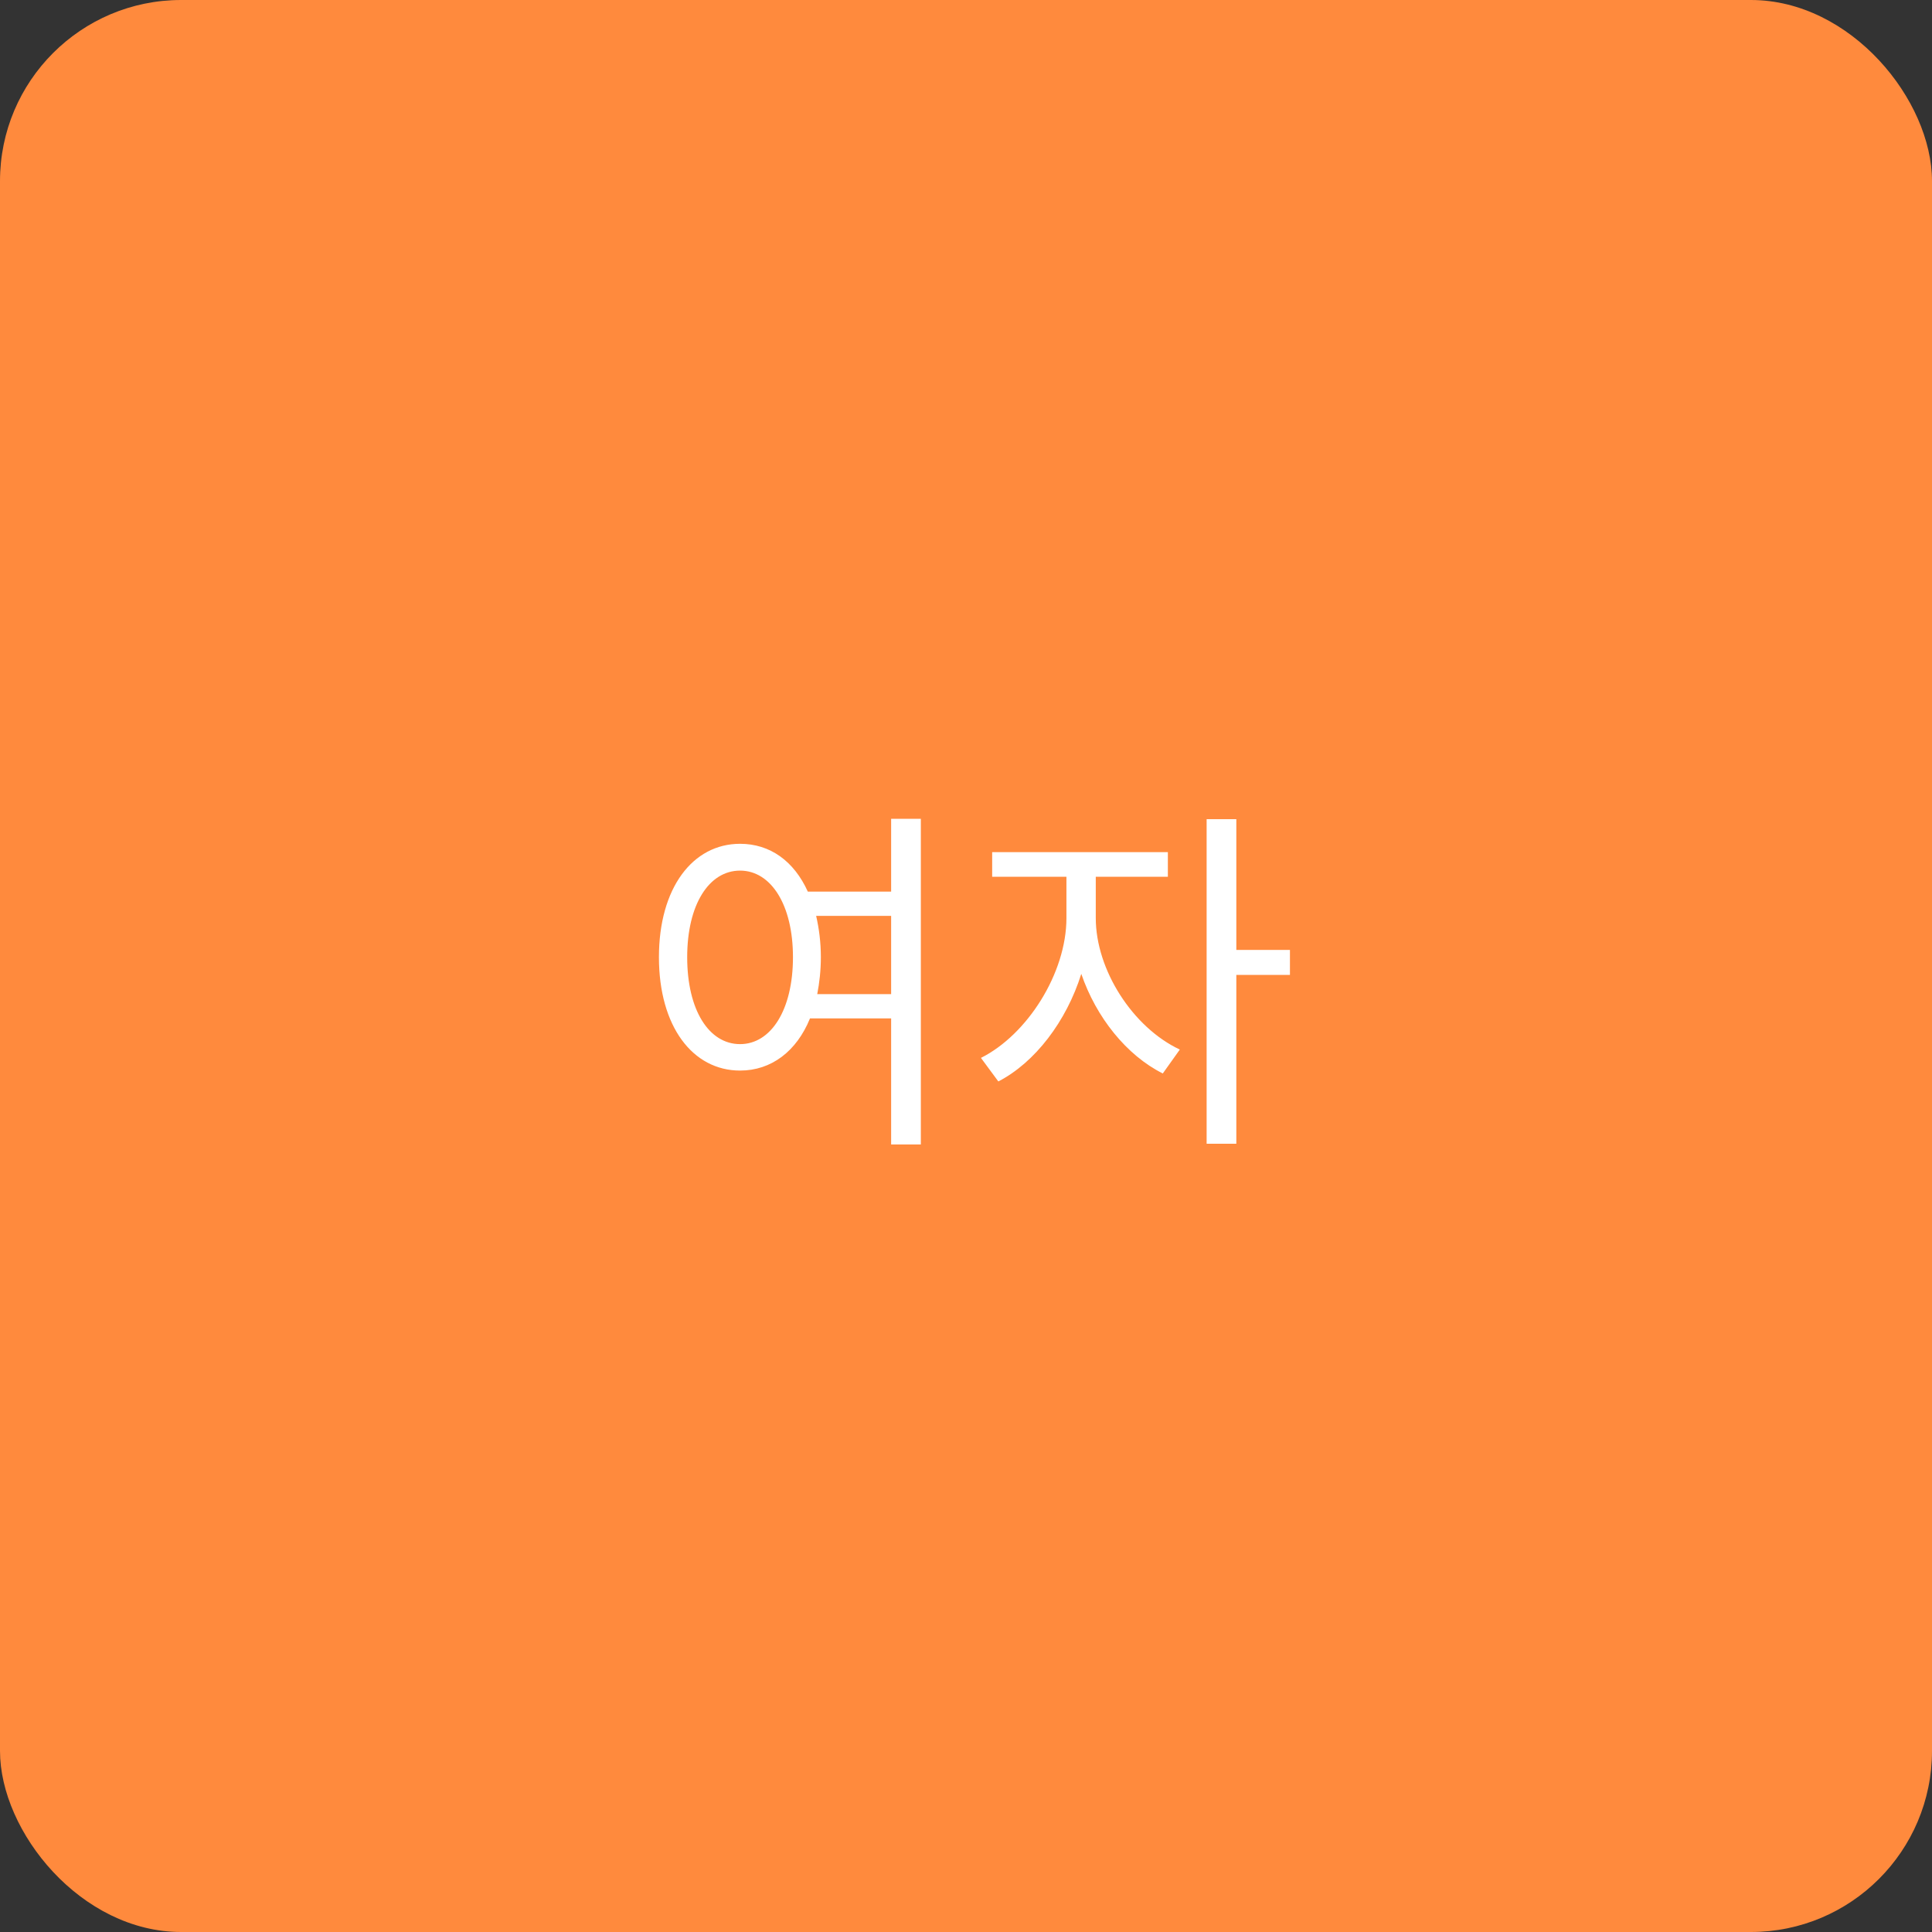 <svg width="64" height="64" viewBox="0 0 64 64" fill="none" xmlns="http://www.w3.org/2000/svg">
<rect x="0" y="0" width="64" height="64" fill="#333333" stroke="none"/>
<rect width="64" height="64" rx="6" fill="#FF8A3D"/>
<path d="M27.072 32.932H29.52V30.34H27.036C27.132 30.76 27.192 31.216 27.192 31.708C27.192 32.152 27.144 32.56 27.072 32.932ZM24.516 34.588C25.536 34.588 26.268 33.46 26.268 31.708C26.268 29.968 25.536 28.84 24.516 28.84C23.484 28.84 22.764 29.968 22.764 31.708C22.764 33.46 23.484 34.588 24.516 34.588ZM29.52 27.124H30.504V37.912H29.52V33.736H26.832C26.388 34.828 25.548 35.464 24.516 35.464C22.944 35.464 21.828 34 21.828 31.708C21.828 29.416 22.944 27.952 24.516 27.952C25.512 27.952 26.304 28.528 26.76 29.536H29.52V27.124ZM36.299 29.044V30.412C36.299 32.128 37.523 34.036 39.083 34.768L38.519 35.56C37.319 34.96 36.311 33.7 35.819 32.26C35.327 33.832 34.283 35.2 33.071 35.824L32.495 35.044C34.031 34.276 35.327 32.236 35.327 30.412V29.044H32.867V28.228H38.687V29.044H36.299ZM42.731 31.468V32.296H40.955V37.888H39.971V27.136H40.955V31.468H42.731Z" fill="white"/>
</svg>

